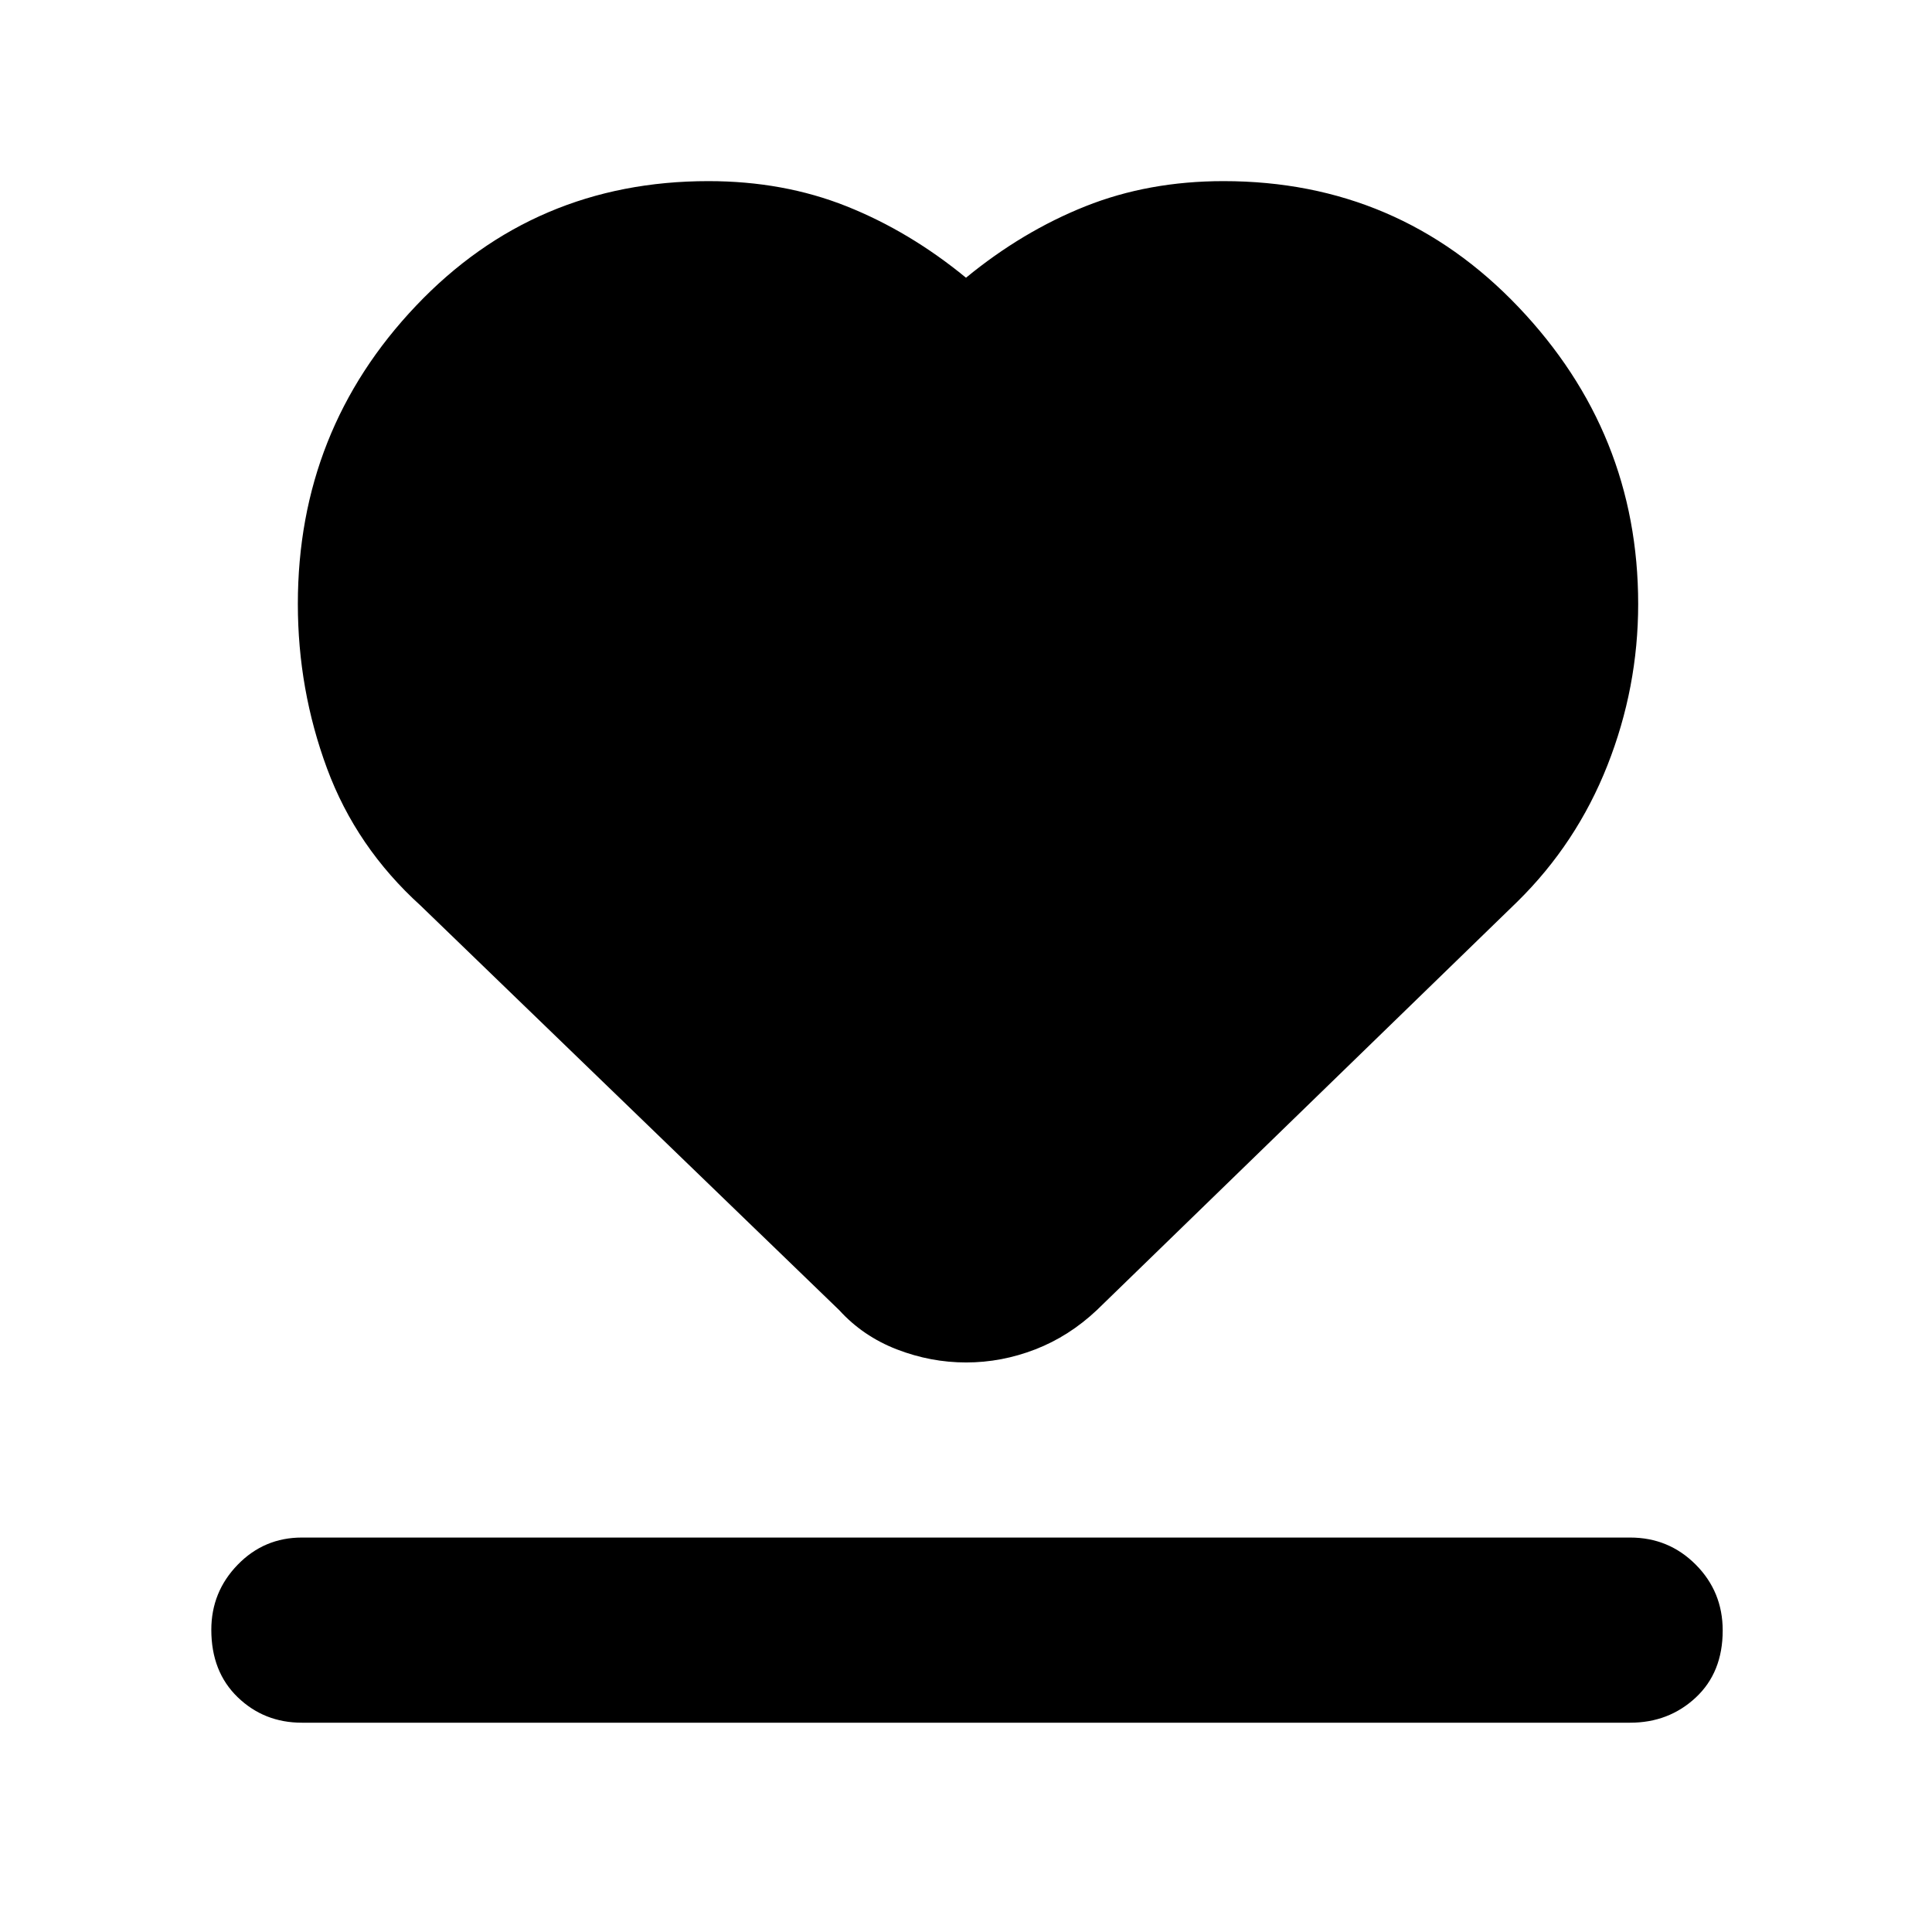 <svg xmlns="http://www.w3.org/2000/svg" height="48" viewBox="0 -960 960 960" width="48"><path d="M150-104q-18.77 0-31.89-12.66Q105-129.32 105-150.16q0-18.84 13.11-32.34Q131.23-196 150-196h660q19.2 0 32.6 13.45Q856-169.1 856-149.82q0 20.84-13.4 33.33Q829.2-104 810-104H150Zm59-406q-32-29-46.5-68.16-14.5-39.17-14.5-81.76 0-86.35 58.78-148.21Q265.55-870 352-870q37.29 0 68.65 12.5Q452-845 480-822q28-23 59.35-35.5Q570.71-870 608-870q86.91 0 146.45 62.5Q814-745 814-659.87q0 41.47-15.29 80.2Q783.41-540.94 754-512L545-309q-13.79 13-30.57 19.5-16.77 6.5-34.37 6.5-17.61 0-34.42-6.5Q428.82-296 417-309L209-510Z"/></svg>